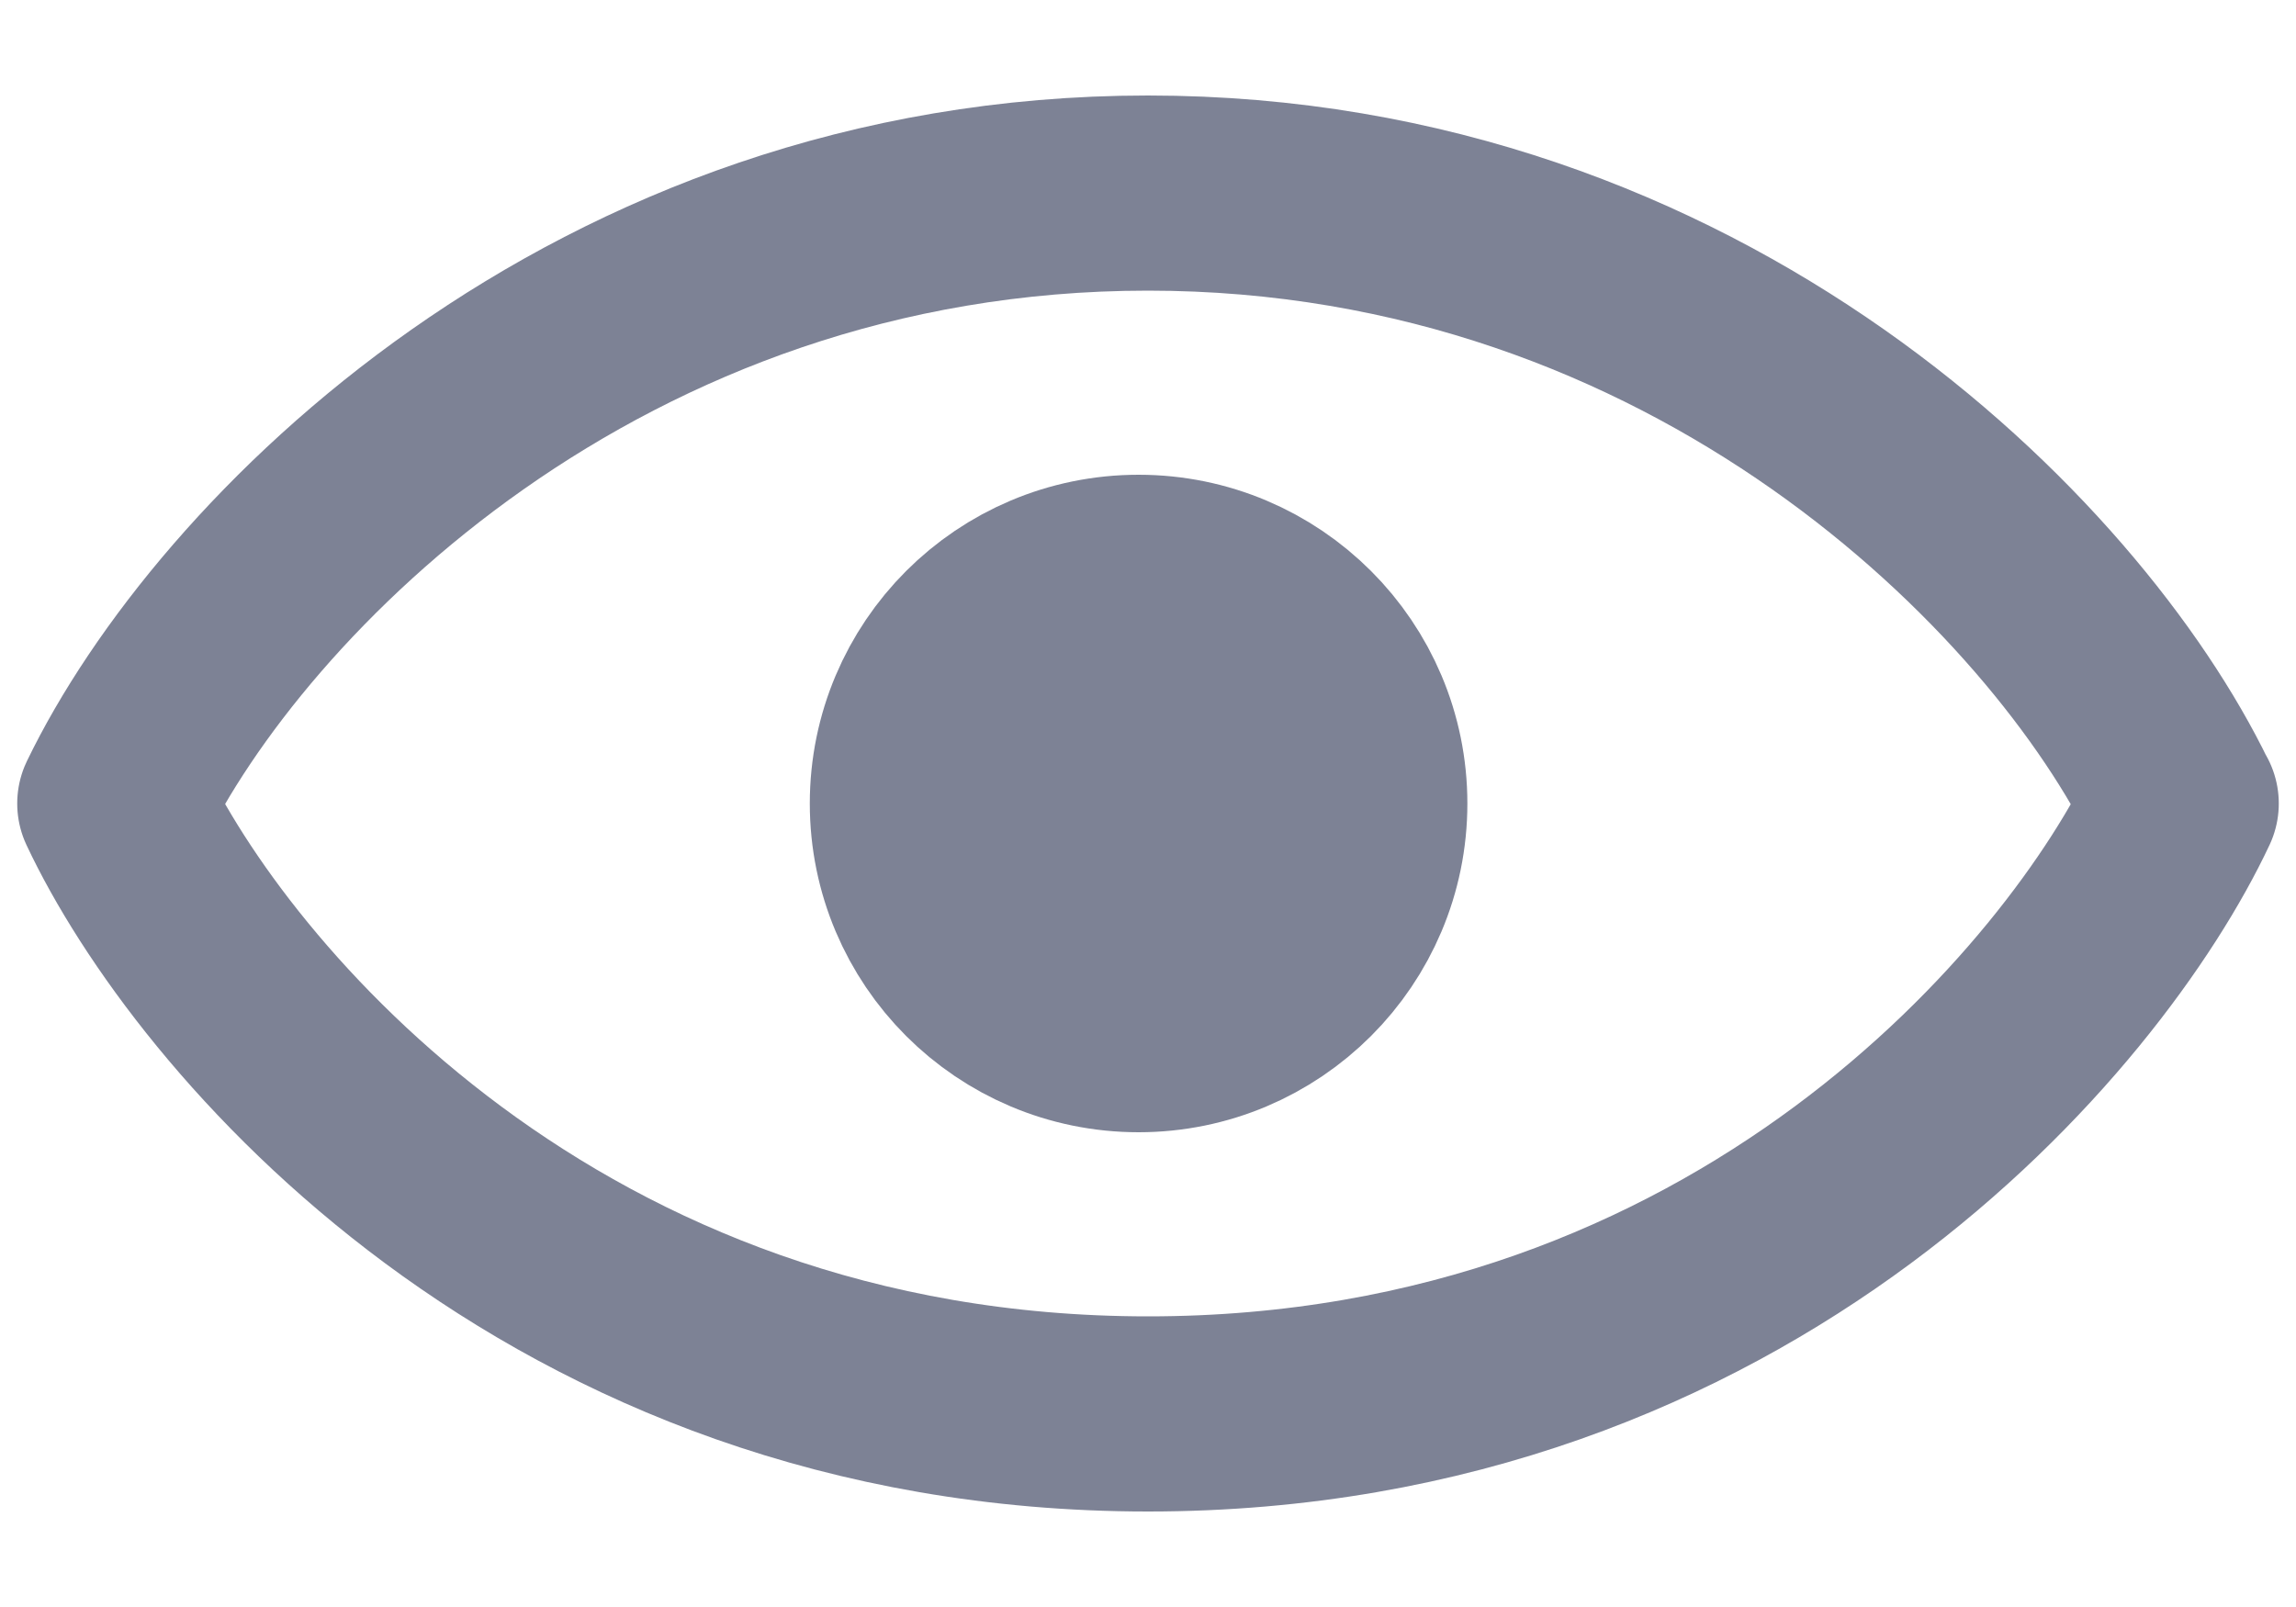 <svg width="20" height="14" viewBox="0 0 20 14" fill="none" xmlns="http://www.w3.org/2000/svg">
<path d="M19 7C18.167 8.773 15.2 12.318 10 12.318C4.8 12.318 1.833 8.773 1 7C2 4.932 5.2 1.682 9.999 1.682C14.797 1.682 17.998 4.932 18.998 7" stroke="#7D8295" stroke-width="1.7" stroke-linecap="round" stroke-linejoin="round"/>
<circle cx="9.918" cy="7" r="2.014" fill="#7D8295" stroke="#7D8295" stroke-width="1.7" stroke-linecap="round" stroke-linejoin="round"/>
</svg>
